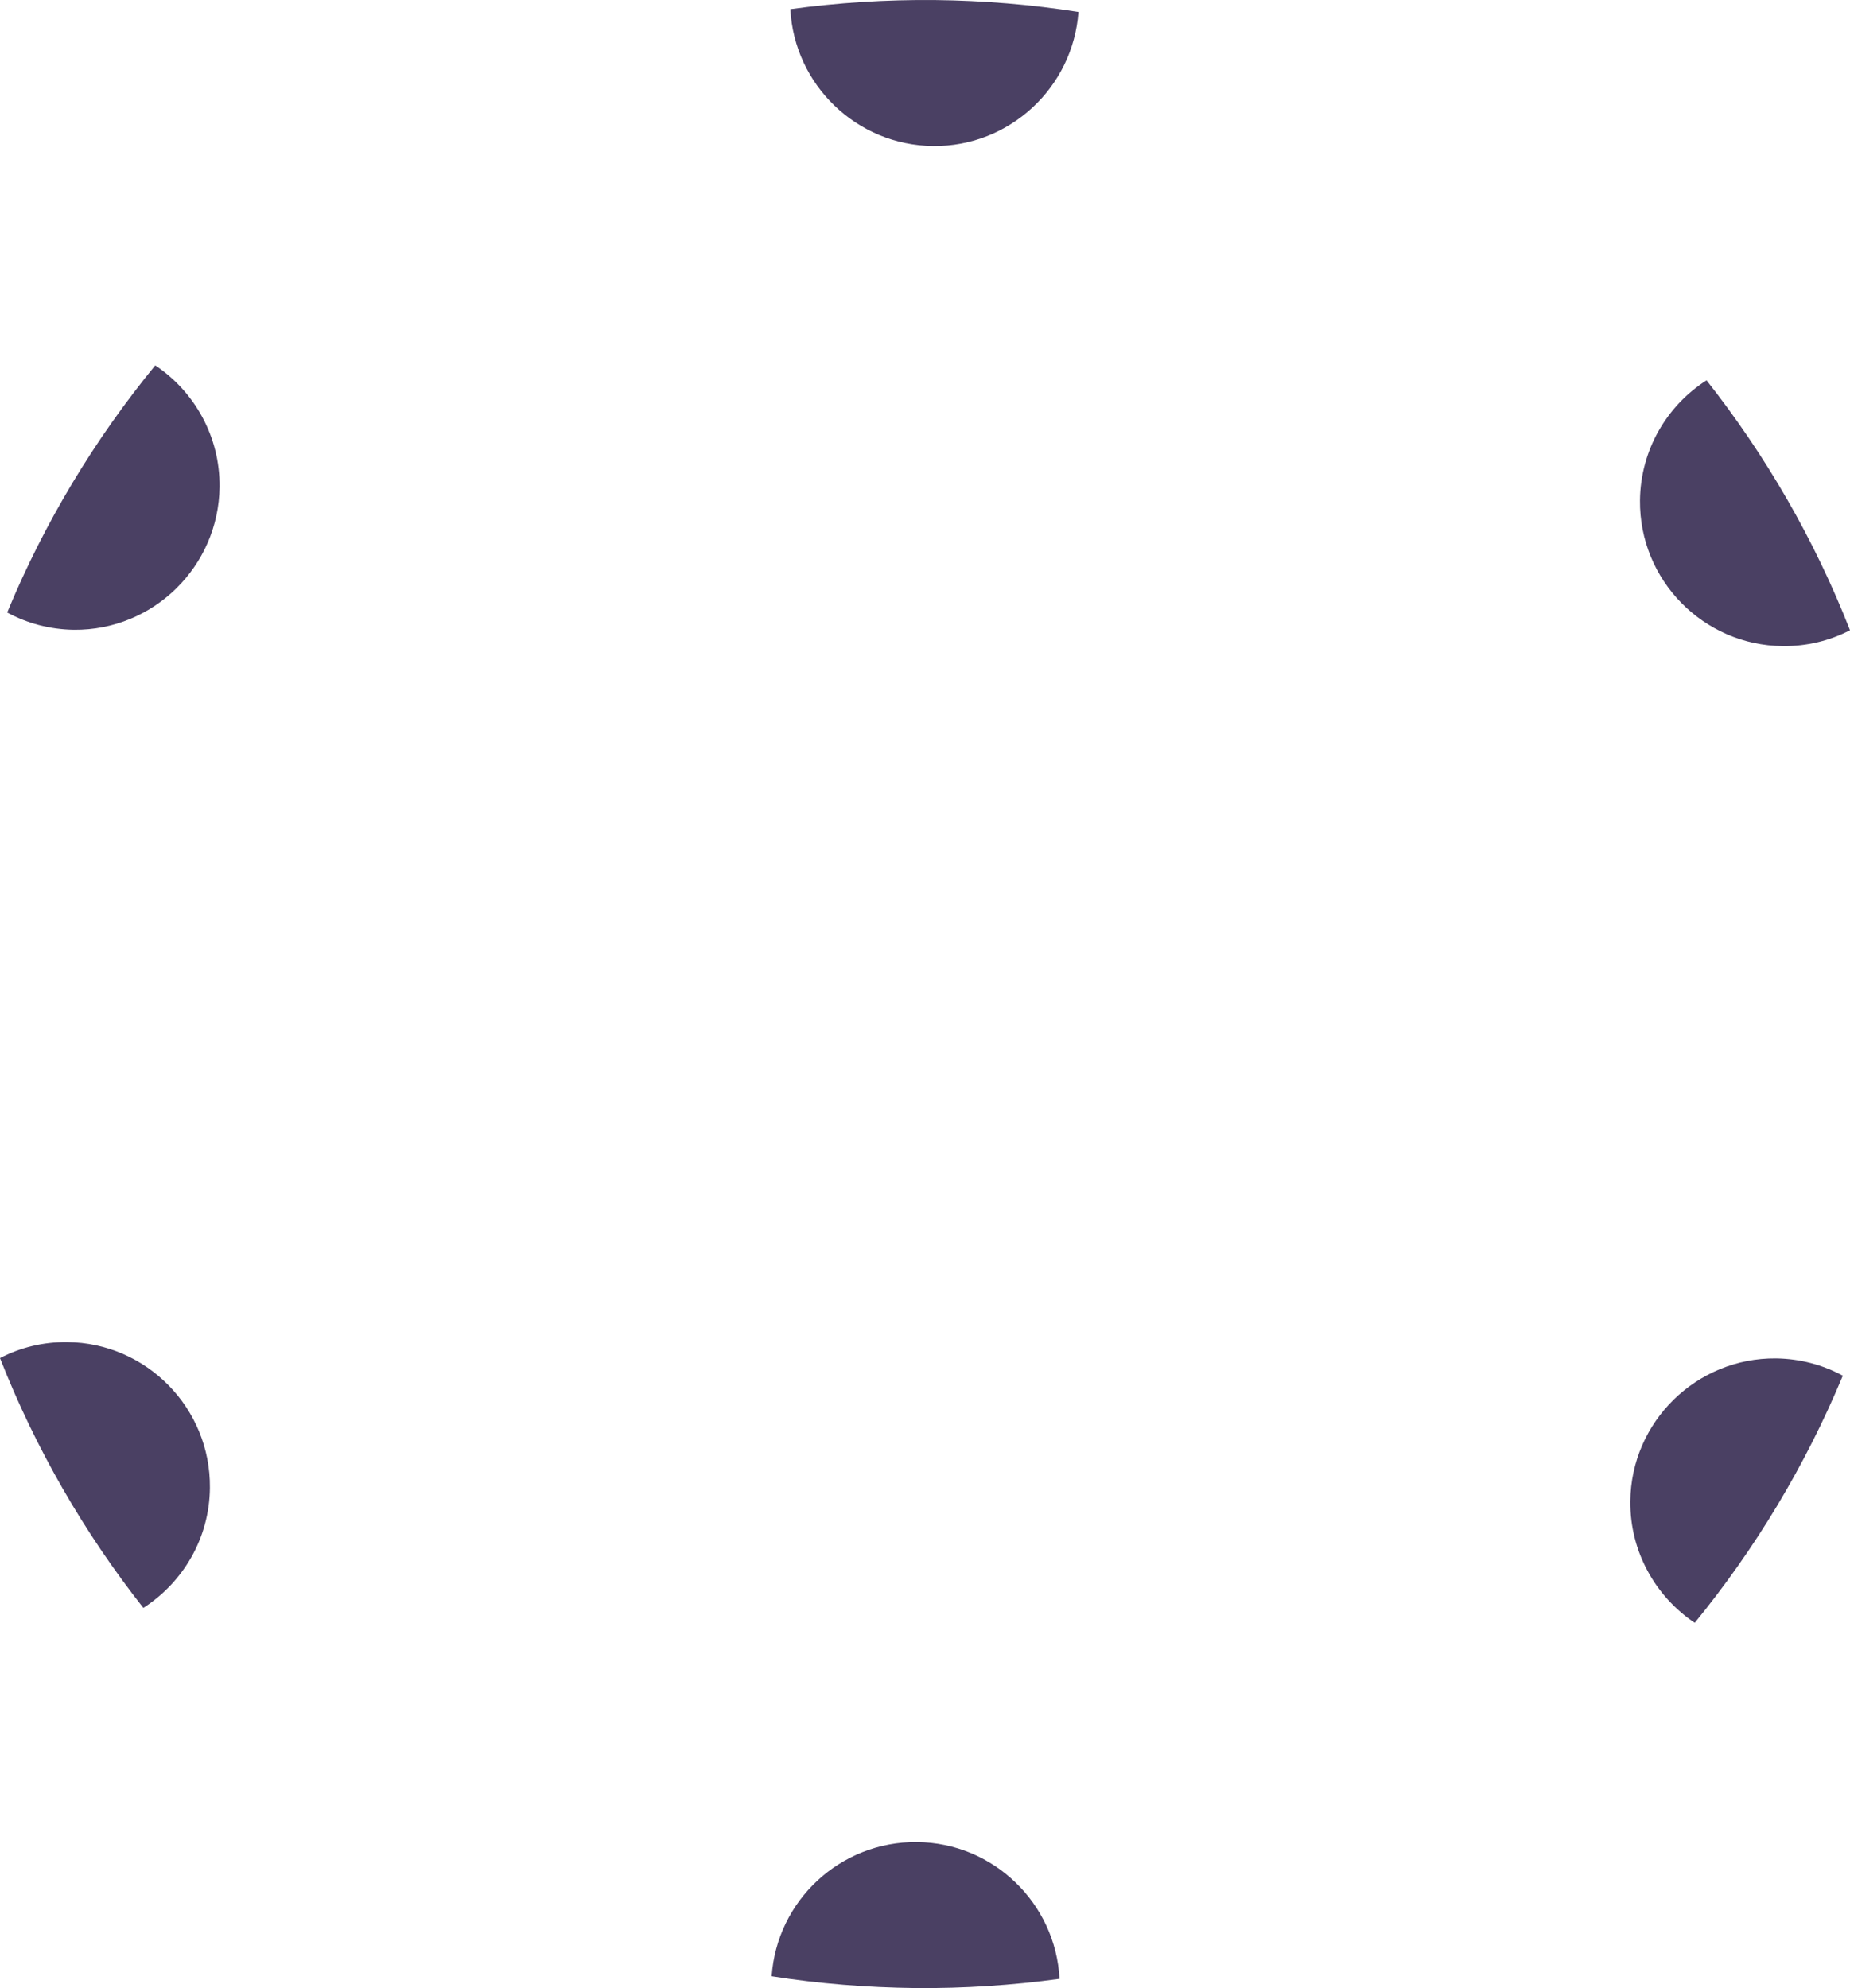 <?xml version="1.0" encoding="UTF-8" standalone="no"?>
<svg
   xmlns:dc="http://purl.org/dc/elements/1.1/"
   xmlns:cc="http://creativecommons.org/ns#"
   xmlns:rdf="http://www.w3.org/1999/02/22-rdf-syntax-ns#"
   xmlns:svg="http://www.w3.org/2000/svg"
   xmlns="http://www.w3.org/2000/svg"
   xmlns:sodipodi="http://sodipodi.sourceforge.net/DTD/sodipodi-0.dtd"
   xmlns:inkscape="http://www.inkscape.org/namespaces/inkscape"
   version="1.1"
   x="0px"
   y="0px"
   viewBox="0 0 172.3 185.127"
   xml:space="preserve"
   id="svg972"
   sodipodi:docname="spacebarkeepers_logo_color_rgb_inkspace.svg"
   inkscape:version="1.0.2-2 (e86c870879, 2021-01-15)"
   width="172.3"
   height="185.127"><defs
   id="defs976" /><sodipodi:namedview
   pagecolor="#ffffff"
   bordercolor="#666666"
   borderopacity="1"
   objecttolerance="10"
   gridtolerance="10"
   guidetolerance="10"
   inkscape:pageopacity="0"
   inkscape:pageshadow="2"
   inkscape:window-width="3440"
   inkscape:window-height="1377"
   id="namedview974"
   showgrid="false"
   inkscape:zoom="2.4370249"
   inkscape:cx="8.36197"
   inkscape:cy="64.316001"
   inkscape:window-x="1912"
   inkscape:window-y="-8"
   inkscape:window-maximized="1"
   inkscape:current-layer="svg972"
   inkscape:document-rotation="0" />
<style
   type="text/css"
   id="style931">
	.st0{fill:none;stroke:#000000;stroke-miterlimit:10;}
	.st1{fill:none;stroke:#000000;stroke-width:0.25;stroke-miterlimit:10;}
	.st2{fill:#E30B5D;}
	.st3{fill:#FFFFFF;}
	.st4{fill:#4A4063;}
	.st5{fill:none;}
	.st6{font-family:'EncodeSansExpanded-Thin';}
	.st7{font-size:48px;}
</style>


<g
   id="Logo"
   transform="translate(-183.93,-76.576)">
	<g
   id="g957"
   inkscape:label="logo">
		<path
   class="st4"
   d="M 284.37,77.69 C 280,77 275.54,76.63 270.97,76.58 c -4.56,-0.04 -9.04,0.25 -13.43,0.85 0.36,7.02 6.15,12.67 13.3,12.74 7.13,0.07 13.03,-5.46 13.53,-12.48 z"
   id="path953"
   inkscape:label="12" /><path
   class="st4"
   d="m 355.56,204.68 c -1.86,-1.01 -3.97,-1.58 -6.23,-1.61 -7.4,-0.07 -13.49,5.9 -13.56,13.3 -0.04,4.7 2.35,8.87 6,11.32 5.64,-6.9 10.31,-14.65 13.79,-23.01 z"
   id="path951"
   inkscape:label="4" /><path
   class="st4"
   d="m 282.61,260.84 c -0.36,-7.02 -6.15,-12.67 -13.28,-12.73 -7.15,-0.07 -13.05,5.46 -13.53,12.49 4.37,0.69 8.85,1.05 13.4,1.1 4.55,0.04 9.02,-0.26 13.41,-0.86 z"
   id="path949"
   inkscape:label="6" /><path
   class="st4"
   d="m 203.48,215.11 c 0.07,-7.41 -5.9,-13.49 -13.3,-13.56 -2.24,-0.02 -4.37,0.51 -6.25,1.49 3.31,8.43 7.83,16.25 13.35,23.26 3.7,-2.38 6.16,-6.49 6.2,-11.19 z"
   id="path947"
   inkscape:label="8" /><path
   class="st4"
   d="m 356.23,135.26 c -3.3,-8.43 -7.83,-16.25 -13.36,-23.27 -3.69,2.36 -6.15,6.48 -6.2,11.18 -0.07,7.42 5.9,13.5 13.3,13.57 2.26,0.02 4.39,-0.51 6.26,-1.48 z"
   id="path945"
   inkscape:label="2" /><path
   class="st4"
   d="m 204.38,121.91 c 0.04,-4.7 -2.34,-8.87 -5.99,-11.31 -5.66,6.91 -10.33,14.65 -13.79,23.01 1.86,1.01 3.98,1.58 6.22,1.61 7.4,0.07 13.48,-5.9 13.56,-13.31 z"
   id="path943"
   inkscape:label="10" />
	</g>
	
	
	
	
	
	
</g>
</svg>
